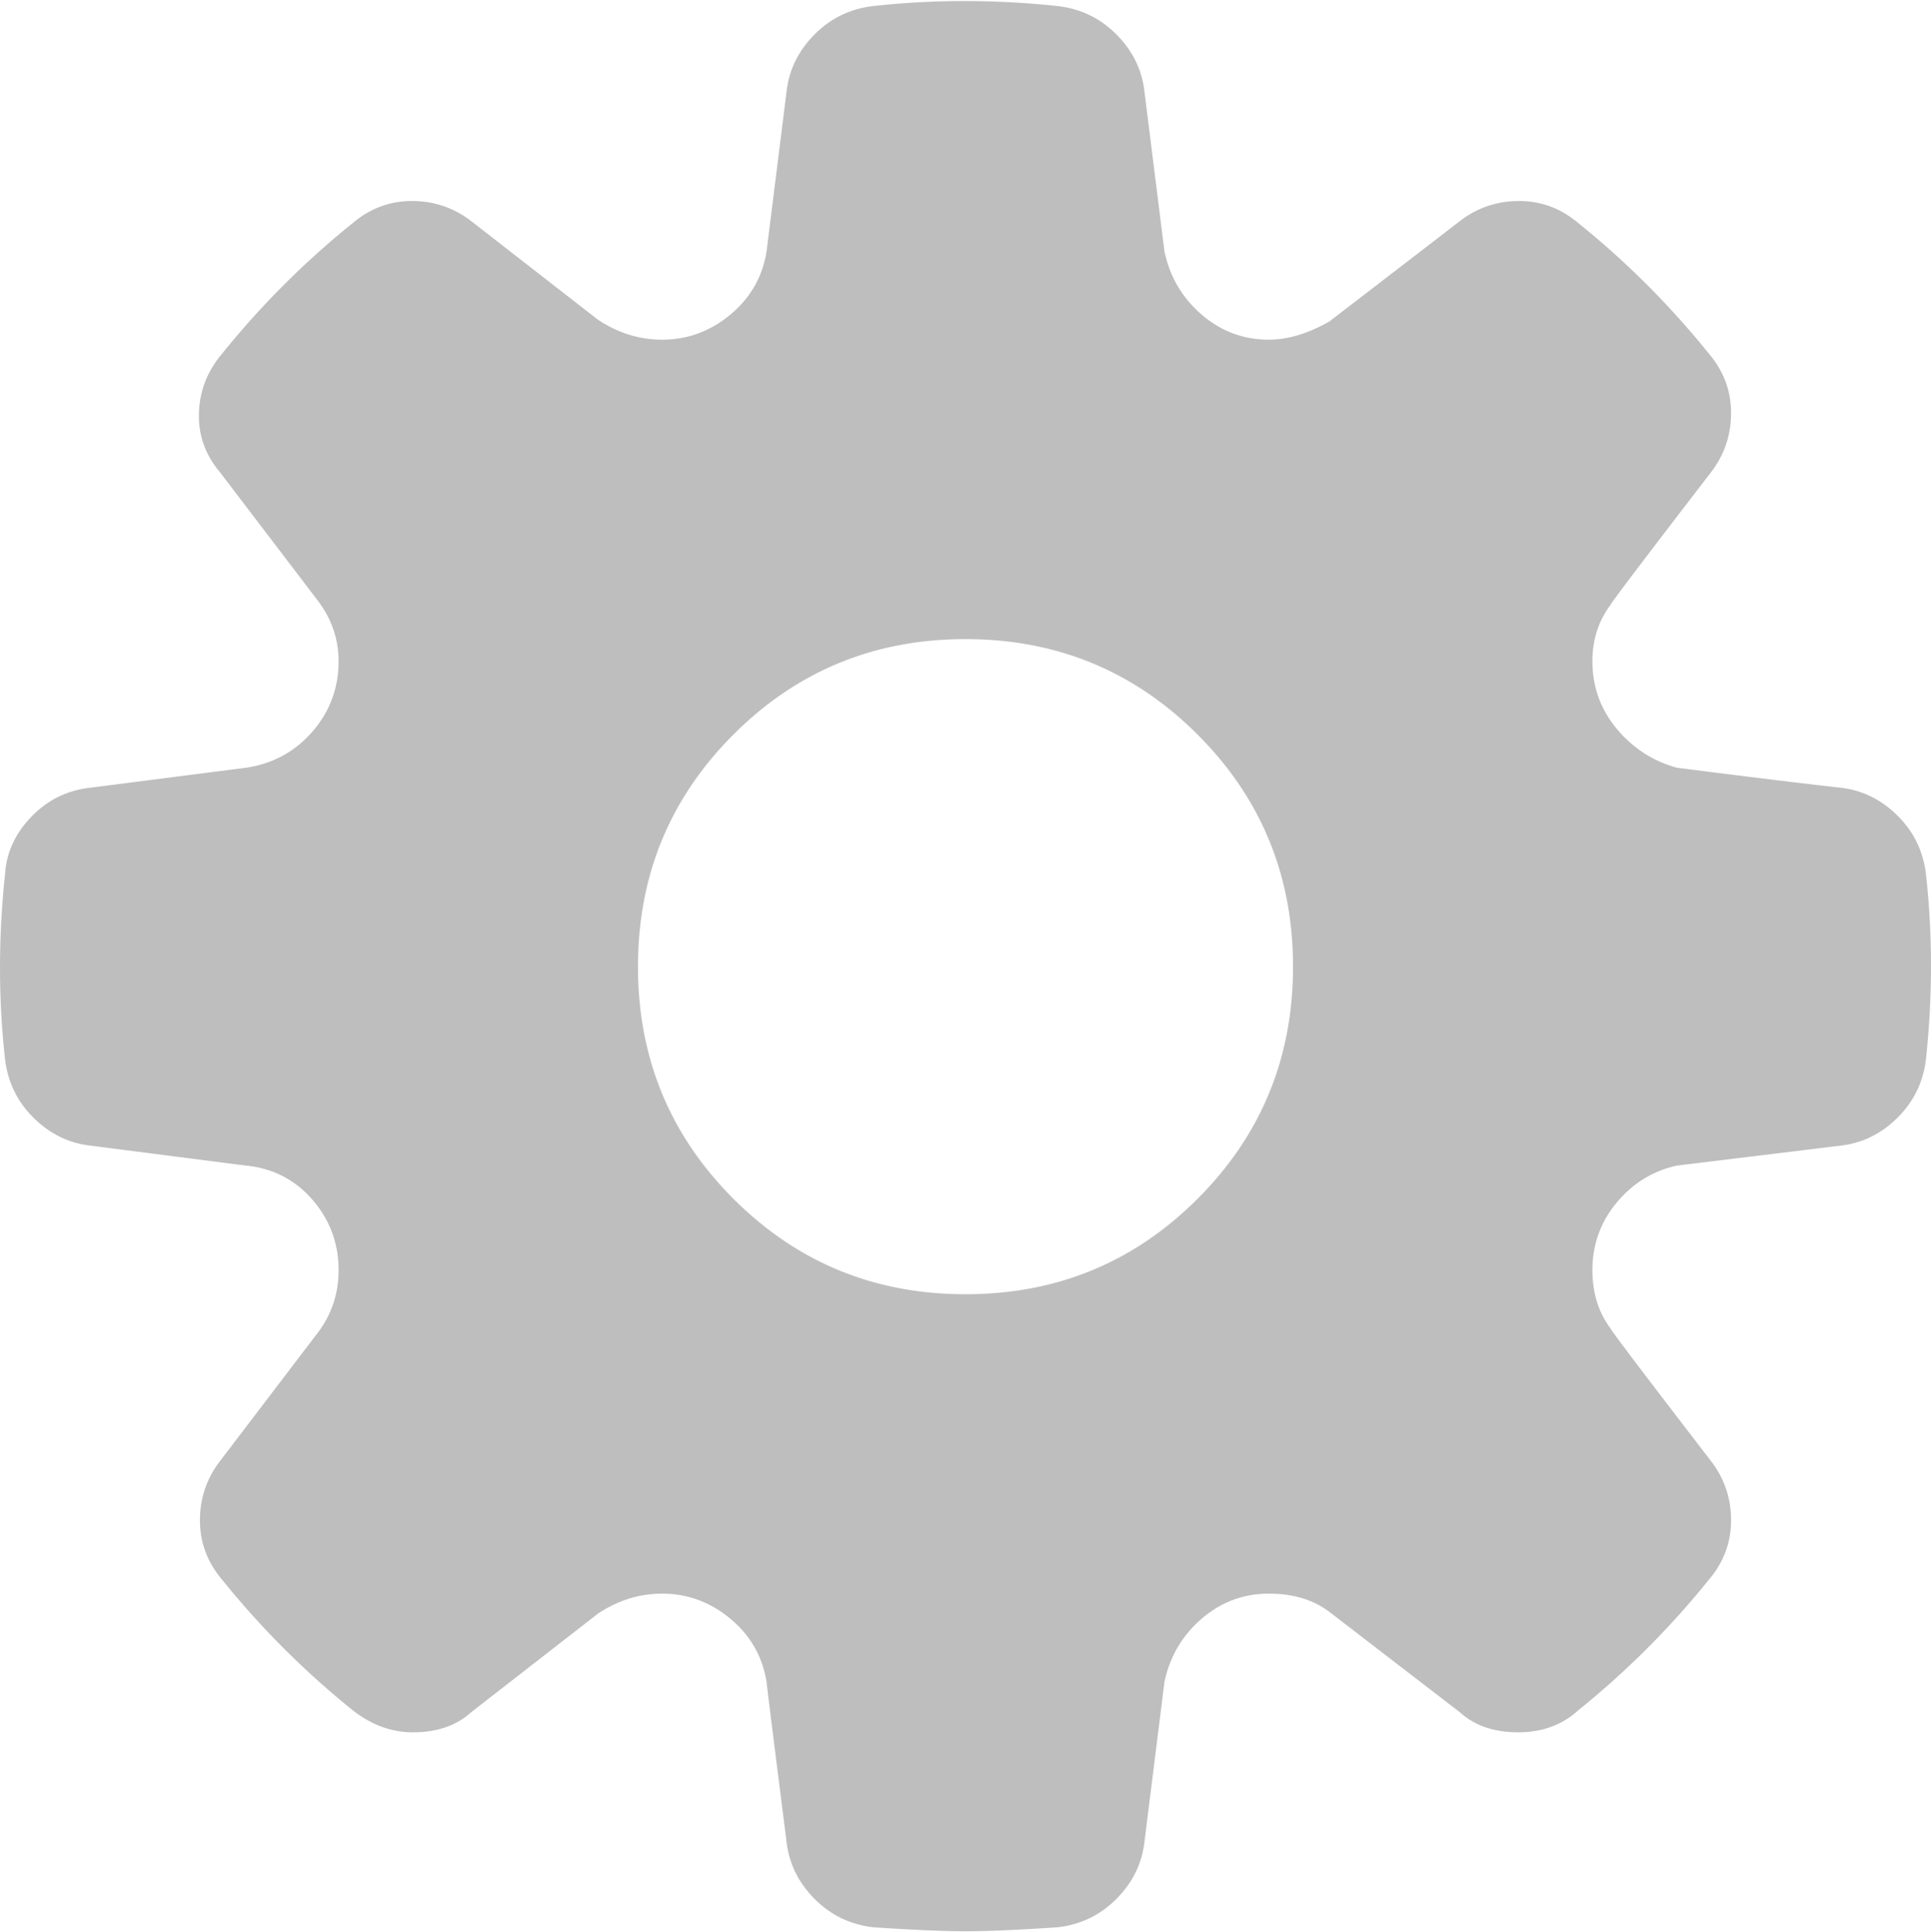 <svg xmlns="http://www.w3.org/2000/svg" viewBox="6.688 89.671 600.134 600.48"><path fill="#BEBEBE" d="M596.519 343.23c-4.996-4.996-10.824-7.91-17.486-8.743-11.24-1.249-28.31-3.33-51.208-6.245-7.493-2.081-13.738-6.141-18.734-12.177-4.996-6.037-7.494-13.011-7.494-20.921 0-6.661 1.874-12.489 5.621-17.485 0-.417 10.407-14.155 31.224-41.217 4.164-5.412 6.245-11.553 6.245-18.422 0-6.87-2.29-13.011-6.869-18.423a267.281 267.281 0 0 0-40.592-40.592c-5.412-4.579-11.553-6.869-18.423-6.869-6.869 0-13.01 2.081-18.422 6.245-9.159 7.077-22.69 17.485-40.592 31.224-6.661 3.747-12.906 5.621-18.735 5.621-7.91 0-14.884-2.603-20.92-7.807-6.037-5.204-9.888-11.761-11.553-19.671l-6.245-49.959c-.833-6.662-3.747-12.49-8.743-17.486s-11.032-7.91-18.11-8.742c-19.567-2.082-38.718-2.082-57.453 0-7.077.832-13.114 3.746-18.11 8.742-4.996 4.996-7.91 10.824-8.743 17.486l-6.245 49.959c-1.249 7.91-4.996 14.467-11.241 19.671-6.245 5.204-13.323 7.807-21.233 7.807-7.078 0-13.739-2.082-19.983-6.245l-39.343-30.6c-5.413-4.164-11.553-6.245-18.423-6.245-6.869 0-13.01 2.29-18.422 6.869a267.281 267.281 0 0 0-40.592 40.592c-4.58 5.412-6.974 11.553-7.182 18.423-.208 6.869 1.978 13.01 6.557 18.422l29.976 39.343c4.58 5.829 6.869 12.282 6.869 19.359 0 8.327-2.706 15.612-8.118 21.857s-12.282 9.992-20.608 11.24l-48.71 6.245c-7.078.833-13.114 3.852-18.11 9.056-4.996 5.204-7.702 11.137-8.118 17.798-2.082 19.567-2.082 38.718 0 57.453.833 7.077 3.747 13.114 8.743 18.11 4.996 4.996 10.825 7.91 17.486 8.742l48.71 6.245c8.326.833 15.196 4.372 20.608 10.616 5.412 6.245 8.118 13.531 8.118 21.857 0 7.494-2.29 14.154-6.869 19.983l-29.976 39.343c-4.163 5.412-6.245 11.553-6.245 18.423 0 6.869 2.29 13.011 6.869 18.423a267.372 267.372 0 0 0 40.592 40.592c5.829 4.579 12.074 6.869 18.735 6.869 7.494 0 13.53-2.082 18.11-6.245l39.343-30.601c6.245-4.162 12.906-6.244 19.983-6.244 7.91 0 14.988 2.602 21.233 7.806 6.245 5.204 9.992 11.762 11.241 19.672 0 .416 2.082 17.069 6.245 49.959.833 6.661 3.747 12.489 8.743 17.485 4.996 4.996 11.033 7.91 18.11 8.743 12.49.833 22.065 1.249 28.727 1.249s16.237-.416 28.727-1.249c7.078-.833 13.114-3.747 18.11-8.743s7.91-10.824 8.743-17.485l6.245-49.959c1.665-7.91 5.516-14.468 11.553-19.672 6.036-5.204 13.01-7.806 20.92-7.806 7.494 0 13.739 1.873 18.735 5.62l40.592 31.225c4.579 4.163 10.616 6.245 18.11 6.245 7.493 0 13.738-2.29 18.734-6.869a267.327 267.327 0 0 0 40.592-40.592c4.579-5.412 6.869-11.554 6.869-18.423 0-6.87-2.081-13.011-6.245-18.423-20.816-27.061-31.224-40.8-31.224-41.216-3.747-4.996-5.621-11.032-5.621-18.11 0-7.91 2.498-14.884 7.494-20.92 4.996-6.037 11.241-9.889 18.734-11.554l51.208-6.245c6.662-.832 12.49-3.746 17.486-8.742s7.91-11.033 8.743-18.11c2.081-19.567 2.081-38.719 0-57.453-.833-7.076-3.747-13.112-8.743-18.109zM234.626 462.195c-19.775-19.775-29.663-43.818-29.663-72.128 0-28.311 9.888-52.354 29.663-72.129s43.818-29.663 72.128-29.663c28.311 0 52.354 9.888 72.129 29.663s29.663 43.818 29.663 72.129c0 28.31-9.888 52.353-29.663 72.128s-43.818 29.664-72.129 29.664c-28.309 0-52.352-9.888-72.128-29.664z"/></svg>
